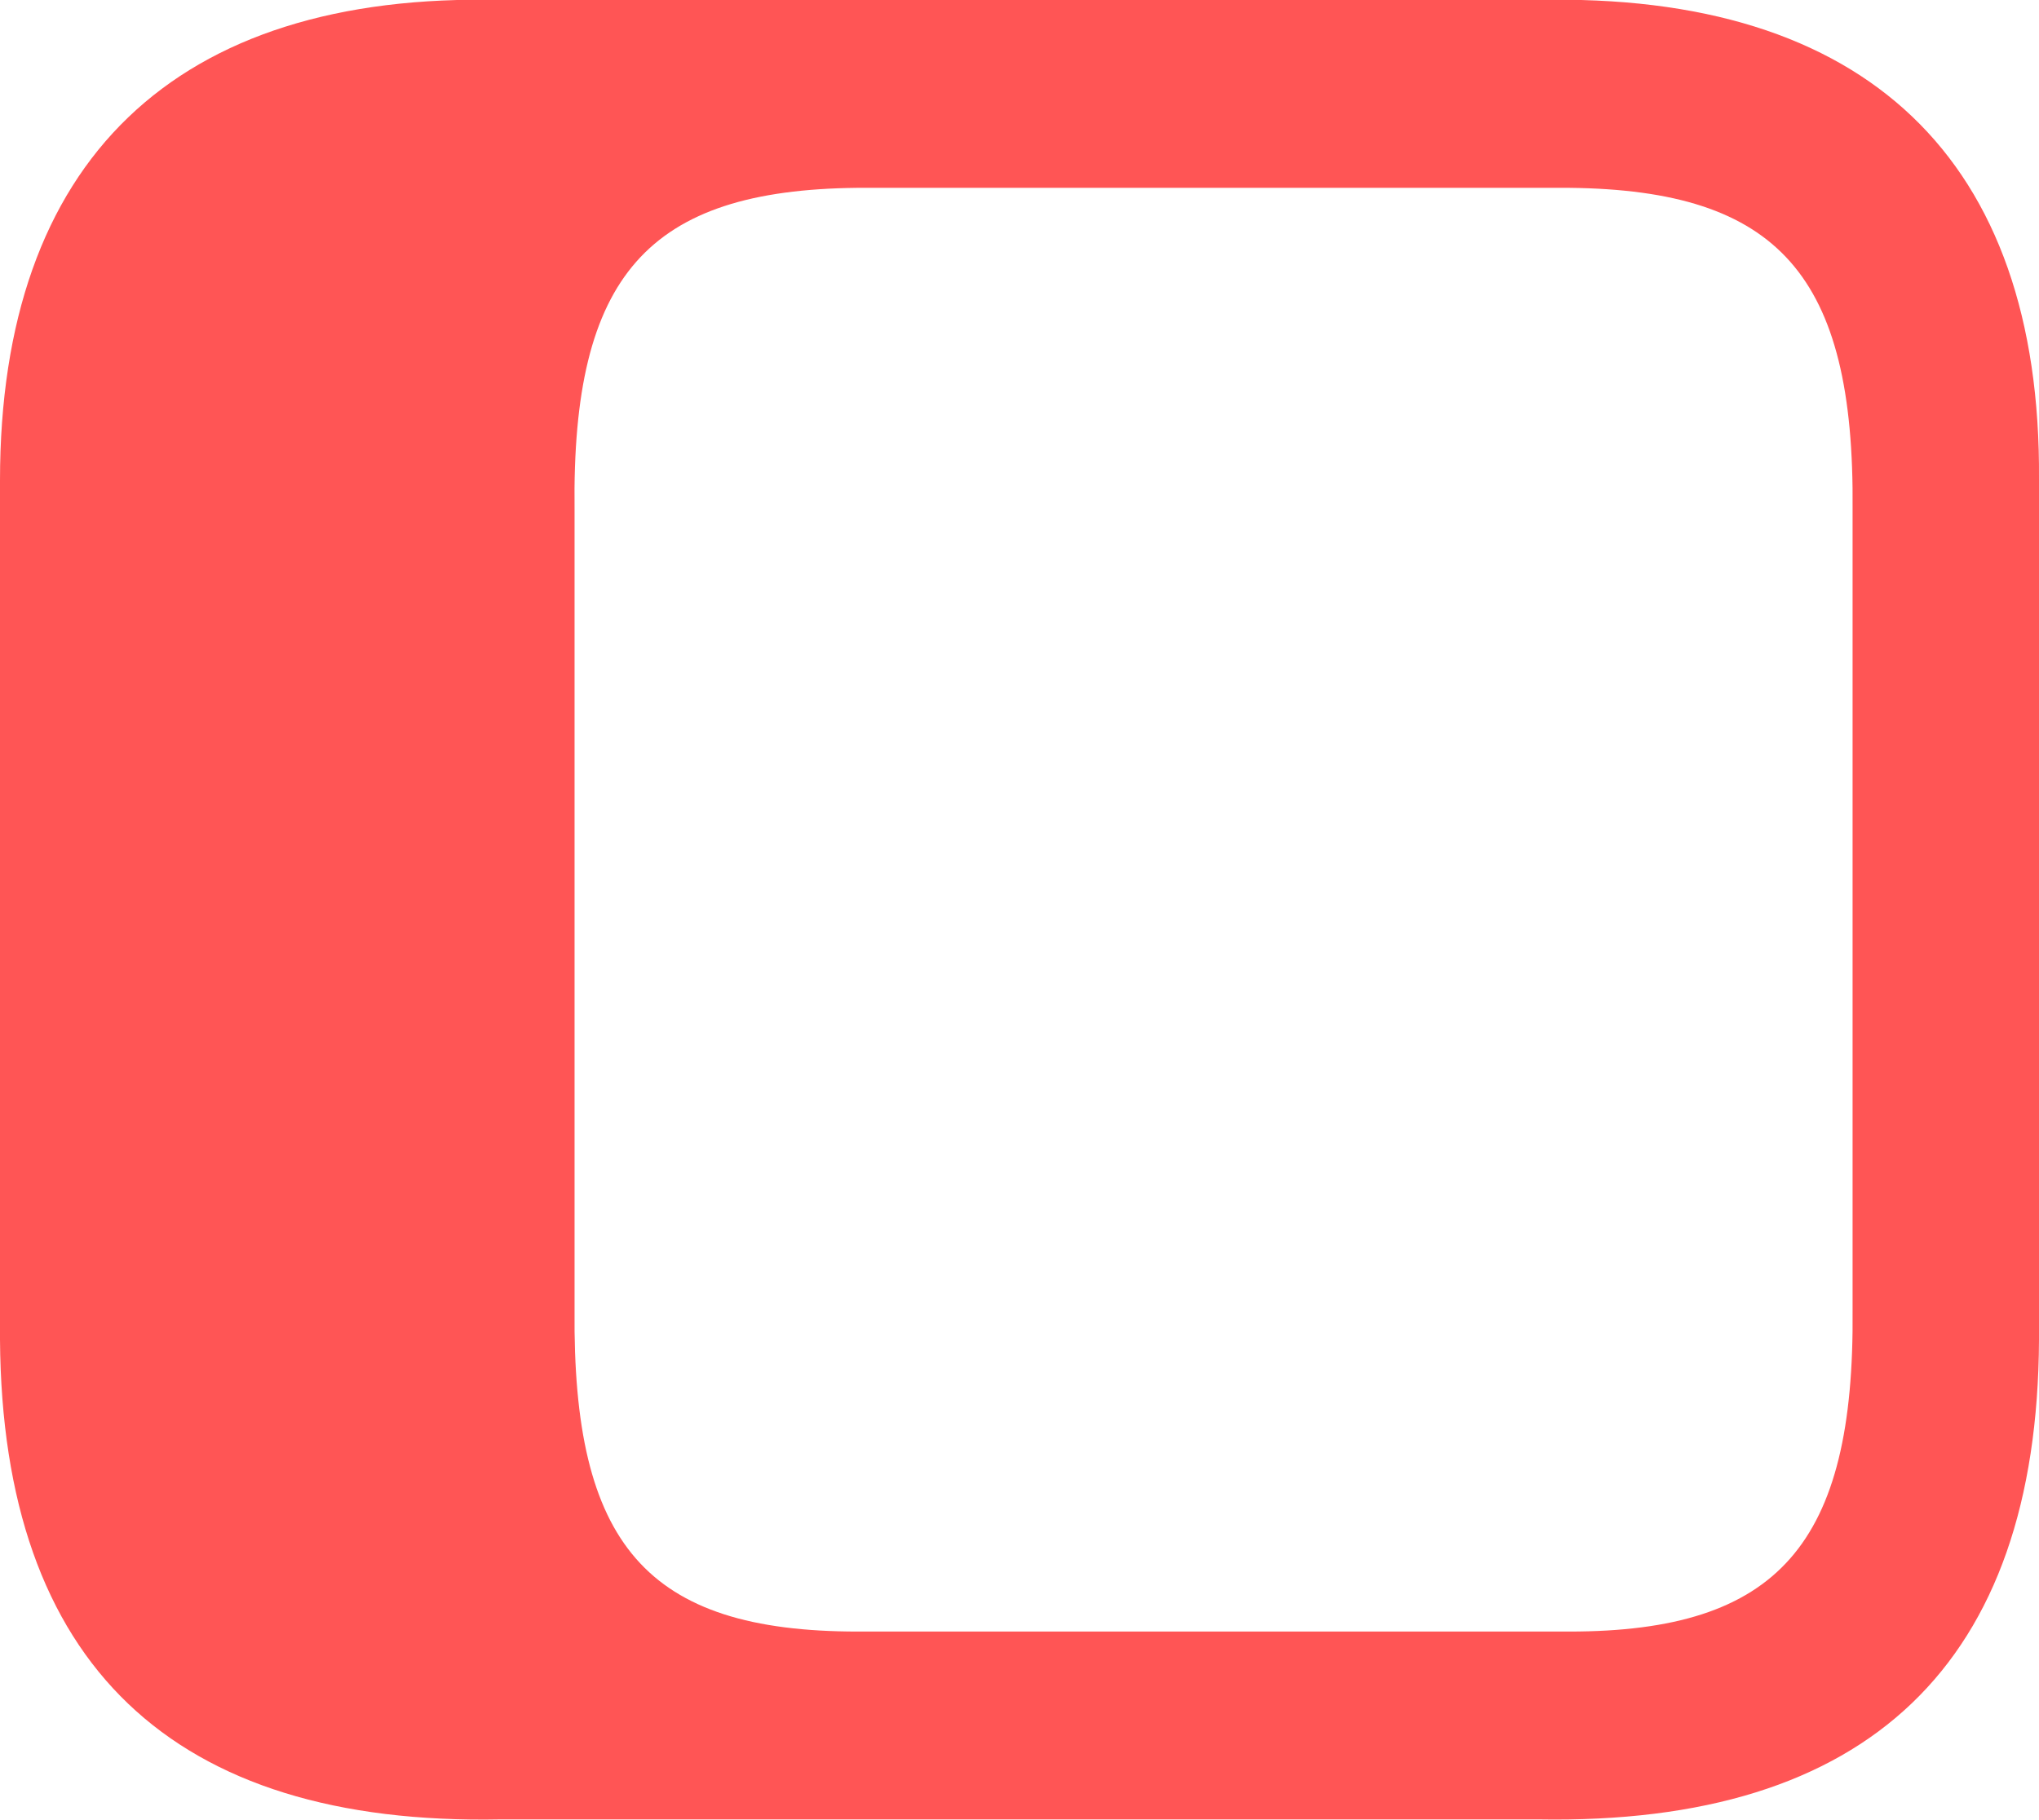 <?xml version="1.0" encoding="utf-8"?>
<!-- Generator: Adobe Illustrator 23.0.3, SVG Export Plug-In . SVG Version: 6.00 Build 0)  -->
<svg version="1.1" id="Calque_1" xmlns="http://www.w3.org/2000/svg" xmlns:xlink="http://www.w3.org/1999/xlink" x="0px" y="0px"
	 viewBox="0 0 280 250" style="enable-background:new 0 0 280 250;" xml:space="preserve">
<style type="text/css">
	.st0{fill:#FF5555;}
</style>
<path class="st0" d="M211,0h-44.4h-0.3H166h-44.6c-2.3,0-4.7,0-7,0c-0.3,0-0.7,0-1.2,0H68.8C24-1.1,0,22.1,0,66v118
	c0.3,44.6,23.7,66.8,68.8,65.9h44.4c0.7,0,1.2,0,1.5,0c2,0,4.3,0,6.7,0H166h0.3h0.3h44.6c45.4,0.8,68.6-21.4,68.8-65.9V65.8
	C280.3,21.9,256.3-1.1,211,0z M254.4,179.9c0.3,32.2-10.2,44.2-38.9,44.2H167h-0.3h-0.3h-48.6c-29.1,0-39.2-12-38.9-44.2V70
	C78.5,37.8,89,26.1,117.7,25.8h48.6h0.3h0.3h48.6c28.7,0.3,39.2,12,38.9,44.2V179.9L254.4,179.9z"/>
</svg>
